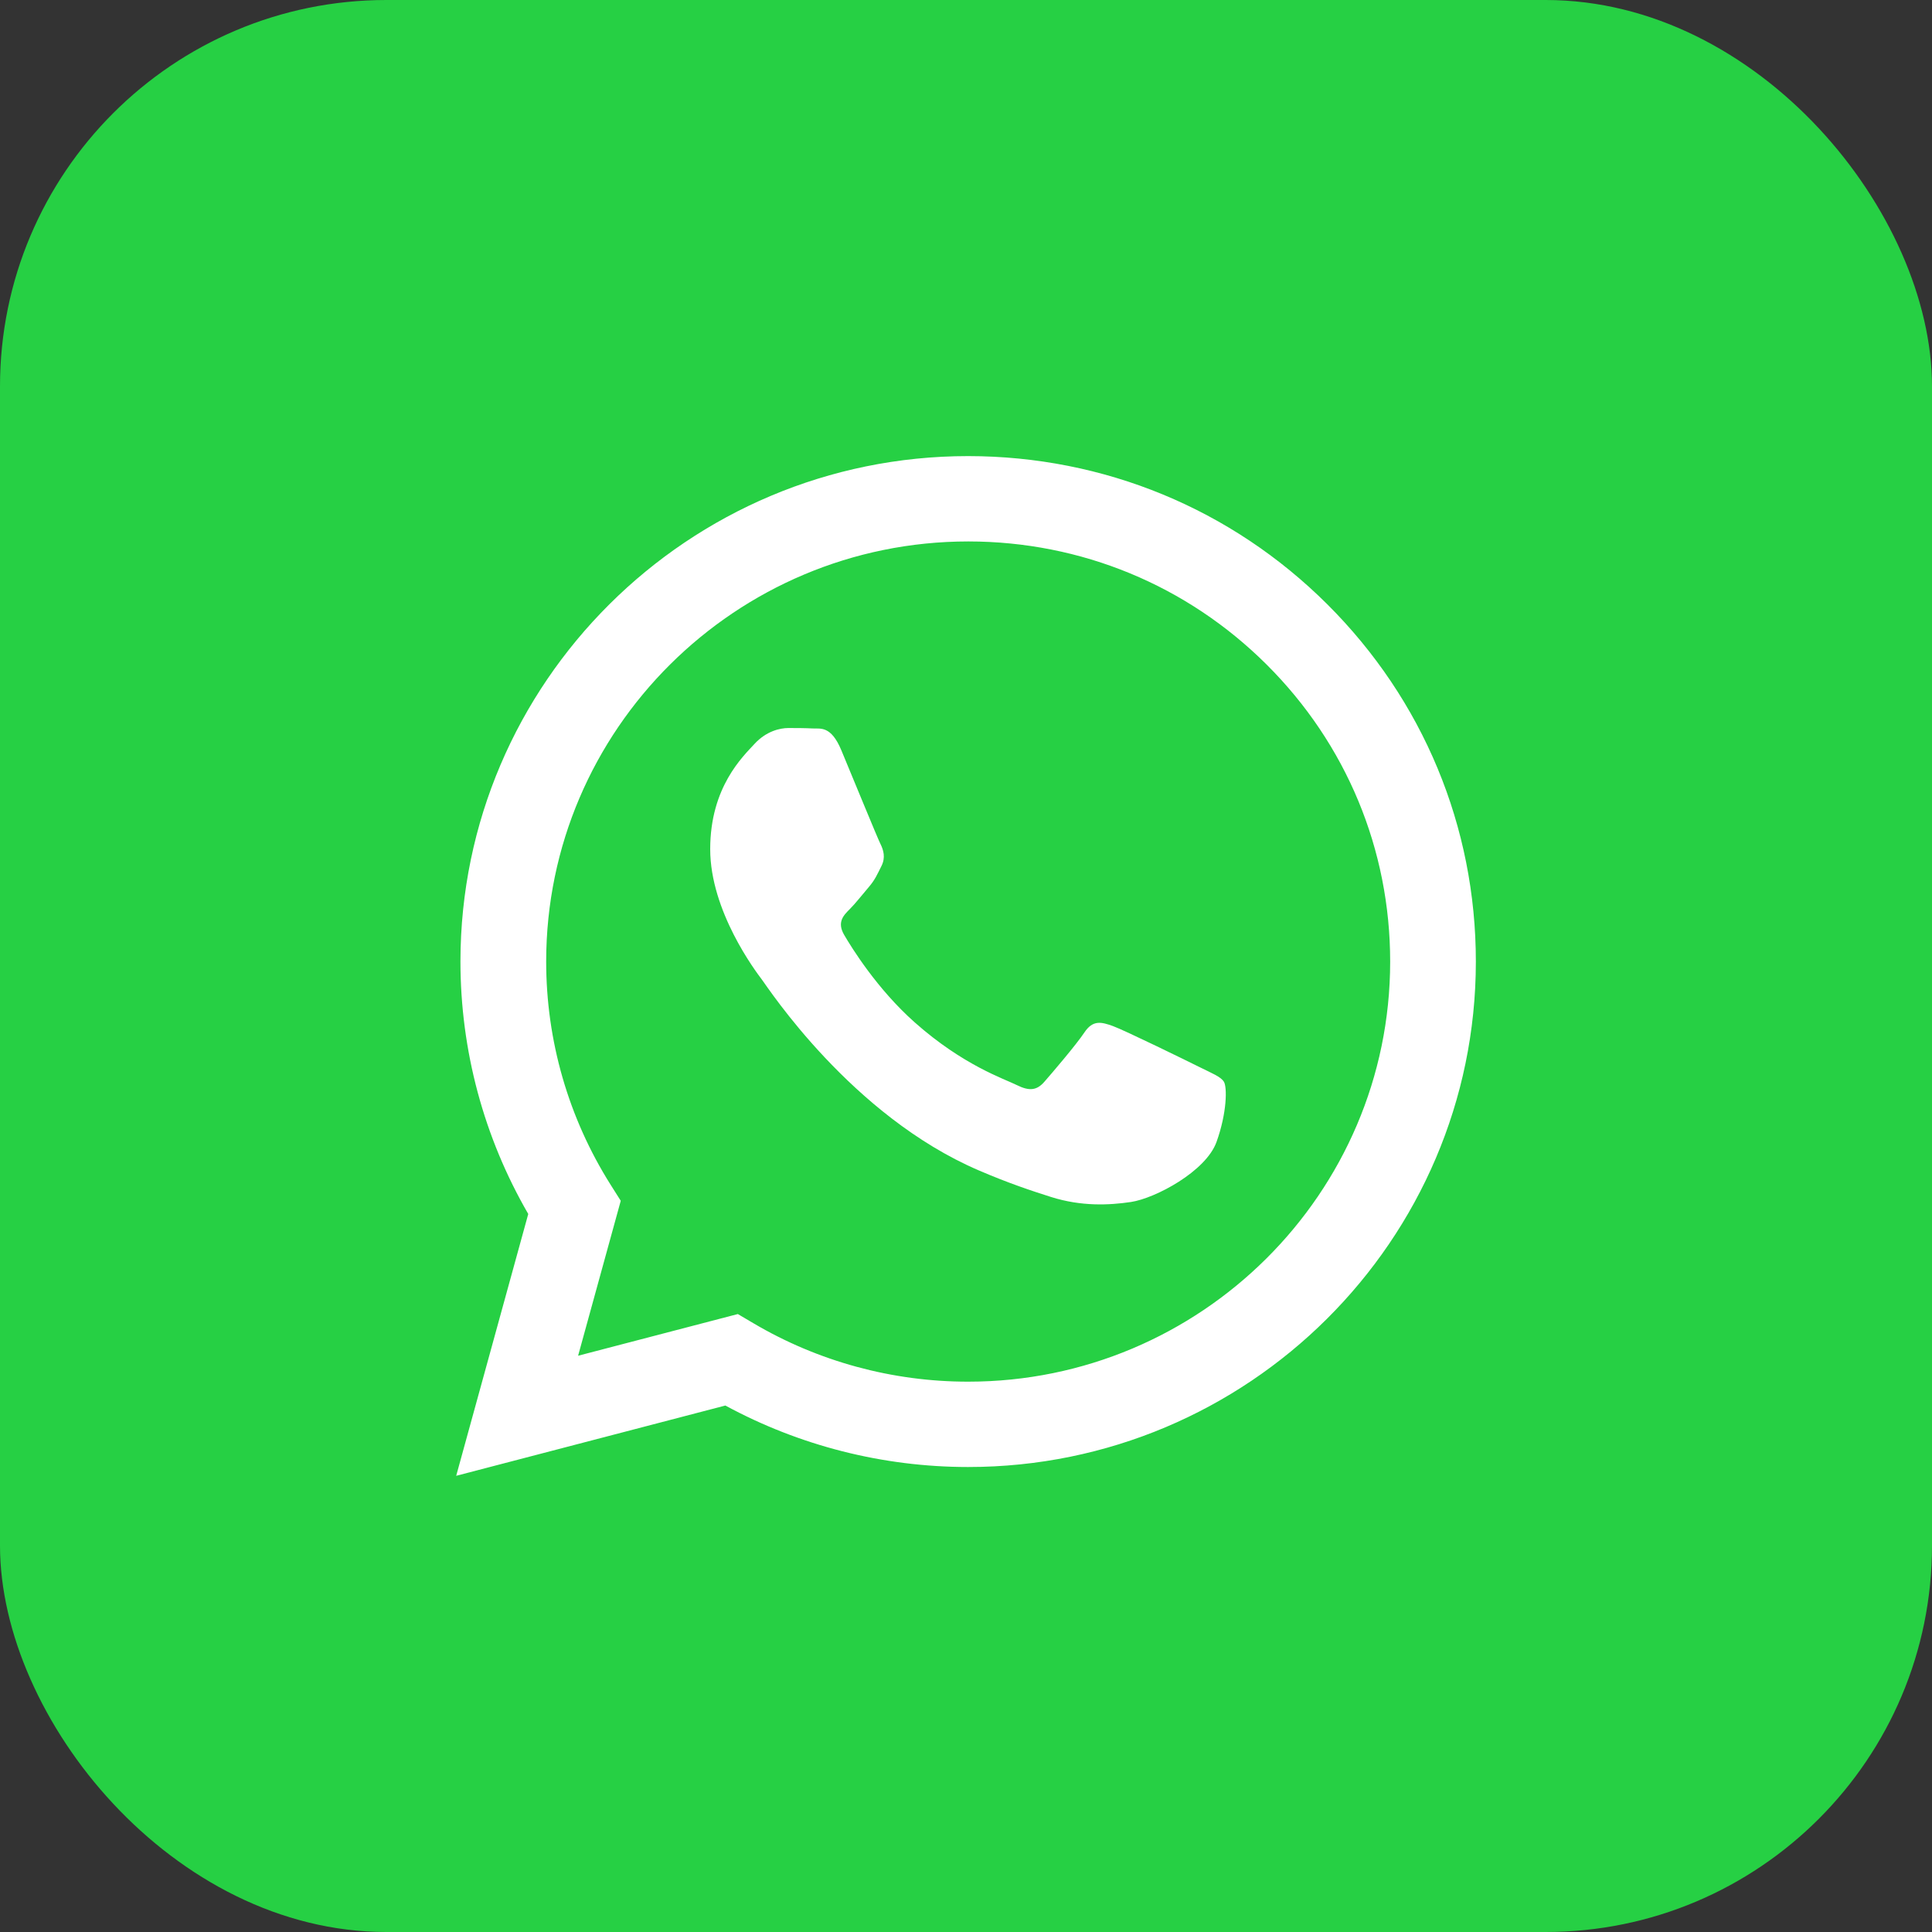 <svg width="40" height="40" viewBox="0 0 40 40" fill="none" xmlns="http://www.w3.org/2000/svg">
<rect x="0" y="0" width="40" height="40" fill="#333333" stroke="none"/>
<rect width="40" height="40" rx="8" fill="#26D044"/>
<path fill-rule="evenodd" clip-rule="evenodd" d="M27.48 12.511C25.496 10.534 22.857 9.445 20.045 9.443C14.251 9.443 9.536 14.136 9.533 19.904C9.533 21.747 10.017 23.547 10.937 25.134L9.445 30.555L15.018 29.1C16.553 29.933 18.281 30.372 20.041 30.373H20.045C25.838 30.373 30.554 25.68 30.556 19.912C30.557 17.117 29.465 14.489 27.48 12.511ZM20.045 28.606H20.041C18.474 28.606 16.936 28.187 15.595 27.394L15.276 27.206L11.969 28.069L12.852 24.861L12.644 24.532C11.77 23.147 11.307 21.547 11.308 19.904C11.31 15.11 15.229 11.21 20.049 11.21C22.382 11.211 24.576 12.117 26.225 13.76C27.875 15.404 28.782 17.588 28.782 19.911C28.78 24.706 24.86 28.606 20.045 28.606ZM24.837 22.094C24.575 21.963 23.283 21.331 23.043 21.244C22.802 21.157 22.627 21.113 22.452 21.375C22.277 21.637 21.773 22.225 21.62 22.4C21.467 22.574 21.314 22.596 21.051 22.465C20.788 22.334 19.942 22.058 18.939 21.168C18.158 20.475 17.631 19.619 17.478 19.357C17.325 19.095 17.461 18.954 17.593 18.823C17.711 18.706 17.856 18.518 17.987 18.366C18.118 18.213 18.162 18.104 18.25 17.929C18.337 17.755 18.293 17.602 18.228 17.471C18.162 17.34 17.637 16.054 17.418 15.531C17.205 15.021 16.988 15.09 16.827 15.082C16.674 15.074 16.499 15.073 16.323 15.073C16.148 15.073 15.864 15.138 15.623 15.4C15.383 15.661 14.704 16.294 14.704 17.58C14.704 18.867 15.645 20.11 15.776 20.284C15.908 20.459 17.628 23.099 20.263 24.231C20.89 24.501 21.379 24.661 21.76 24.782C22.39 24.981 22.962 24.953 23.415 24.886C23.919 24.81 24.968 24.253 25.187 23.642C25.406 23.032 25.406 22.509 25.341 22.399C25.275 22.291 25.1 22.225 24.837 22.094Z" fill="white"/>
</svg>
